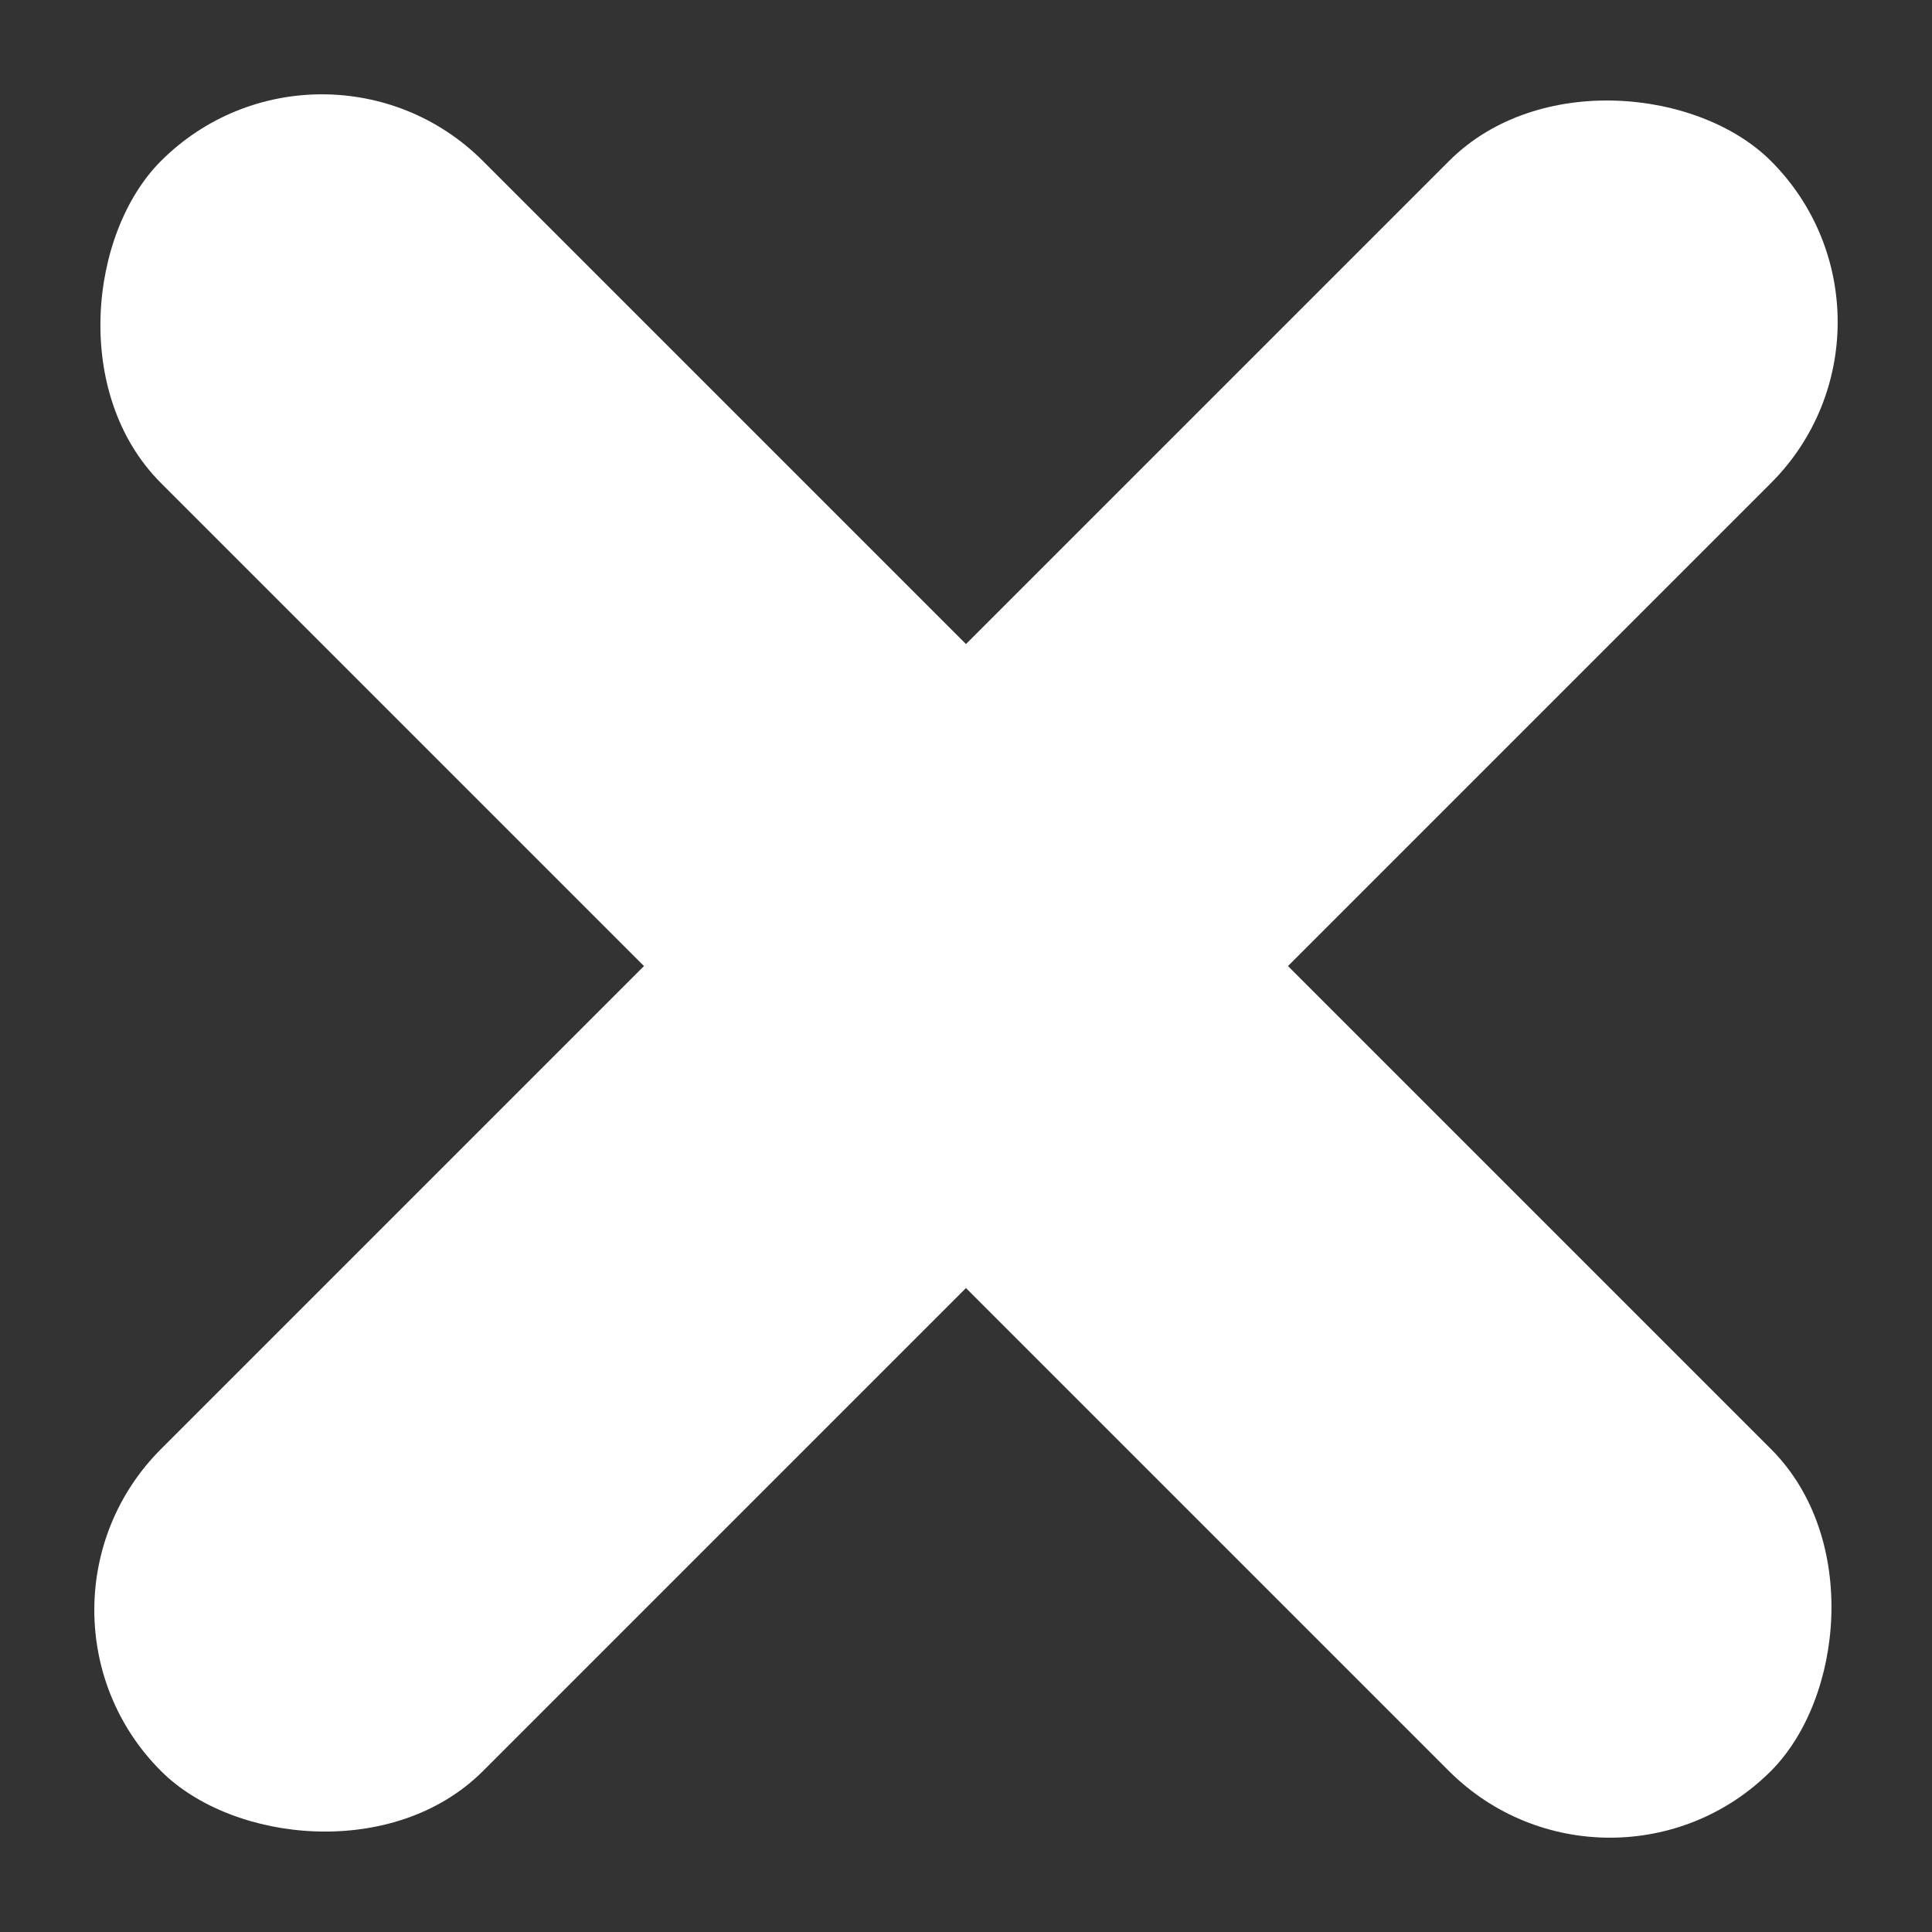 <svg width="20" height="20" viewBox="0 0 20 20" fill="none" xmlns="http://www.w3.org/2000/svg">
<rect x="0" y="0" width="20" height="20" fill="#333333" stroke="none"/>
<rect y="16.667" width="23.57" height="4.714" rx="2.357" transform="rotate(-45 0 16.667)" fill="white"/>
<rect x="16.666" y="20" width="23.57" height="4.714" rx="2.357" transform="rotate(-135 16.666 20)" fill="white"/>
</svg>
